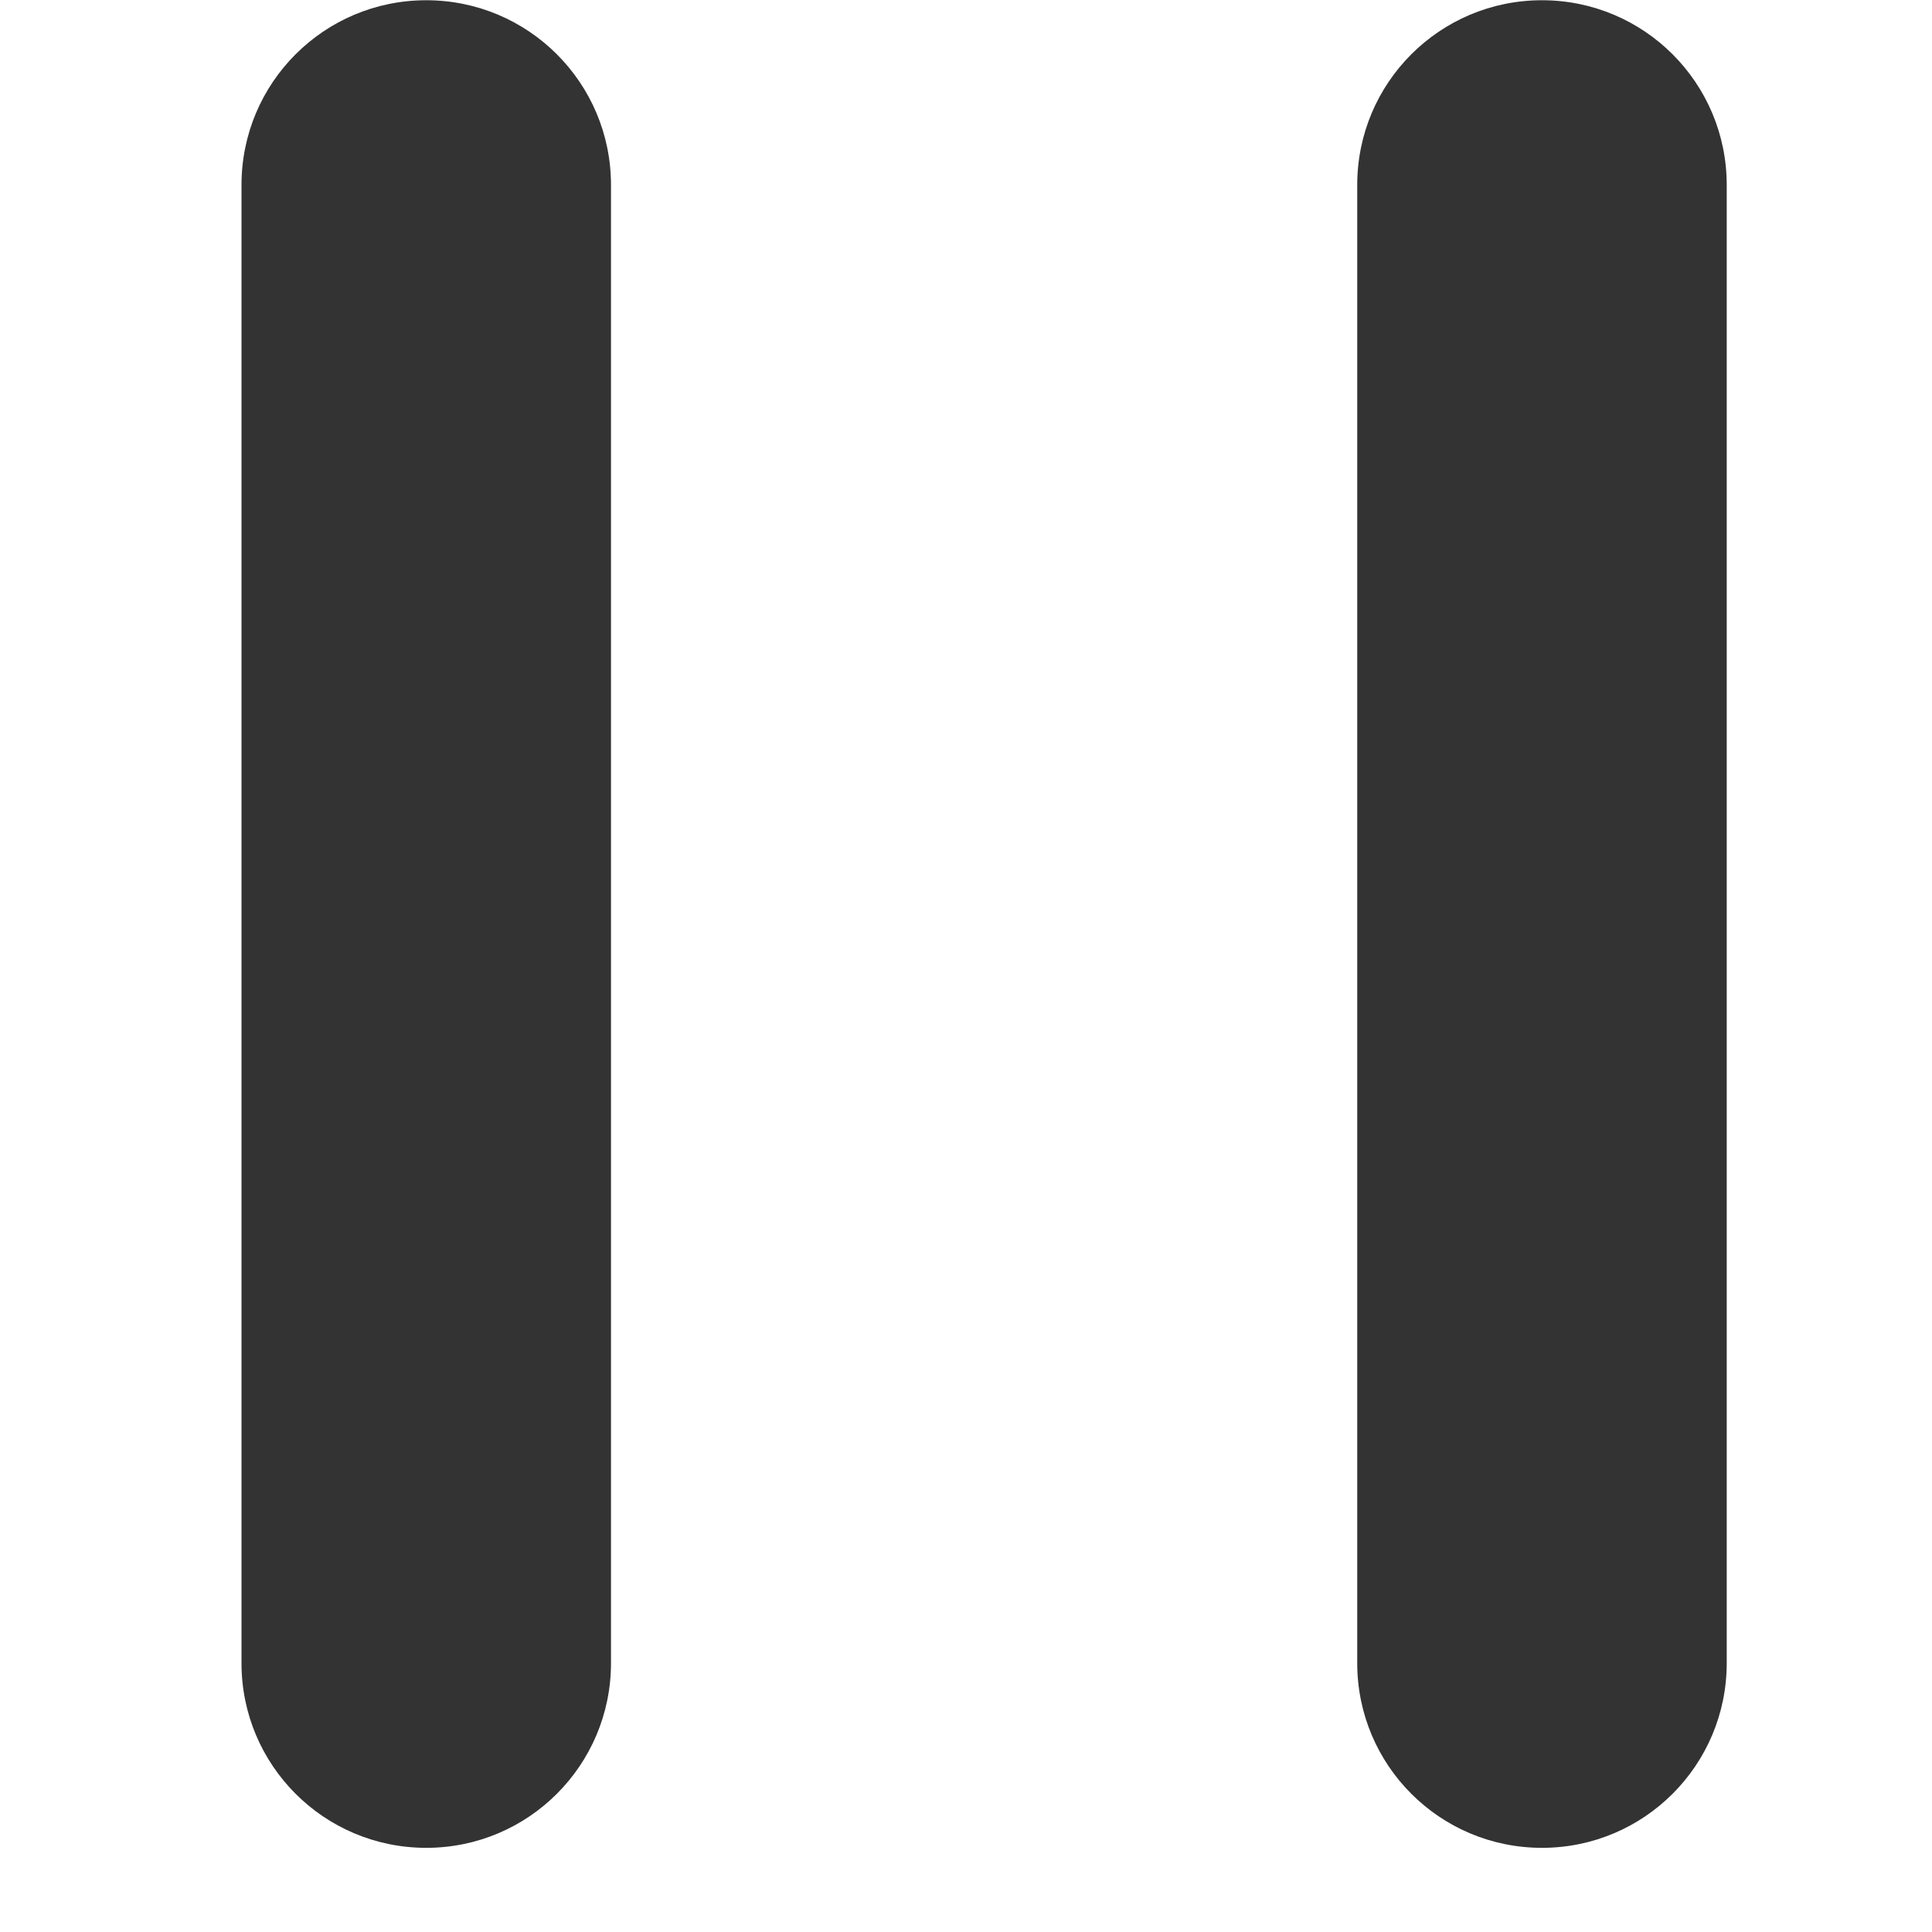 <?xml version="1.0" encoding="UTF-8"?>
<svg width="16px" height="16px" viewBox="0 0 16 16" version="1.1" xmlns="http://www.w3.org/2000/svg" xmlns:xlink="http://www.w3.org/1999/xlink">
    <title>上一条备份 2</title>
    <g id="小程序/H5" stroke="none" stroke-width="1" fill="none" fill-rule="evenodd">
        <g id="播放展开" transform="translate(-176, -695)" fill="#333333" fill-rule="nonzero">
            <g id="播放控件" transform="translate(0, 645)">
                <g id="上一条备份-2" transform="translate(176, 50)">
                    <path d="M5.06,13.773 L5.06,1.532 C5.06,0.686 4.375,0.002 3.53,0.002 C2.684,0.002 2,0.686 2,1.532 L2,13.773 C2,14.619 2.684,15.303 3.53,15.303 C4.375,15.303 5.06,14.619 5.06,13.773 Z" id="形状"></path>
                    <path d="M14.3,13.773 L14.3,1.532 C14.3,0.686 13.615,0.002 12.77,0.002 C11.924,0.002 11.24,0.686 11.24,1.532 L11.24,13.773 C11.24,14.619 11.924,15.303 12.77,15.303 C13.615,15.303 14.3,14.619 14.3,13.773 Z" id="形状备份"></path>
                </g>
            </g>
        </g>
    </g>
</svg>